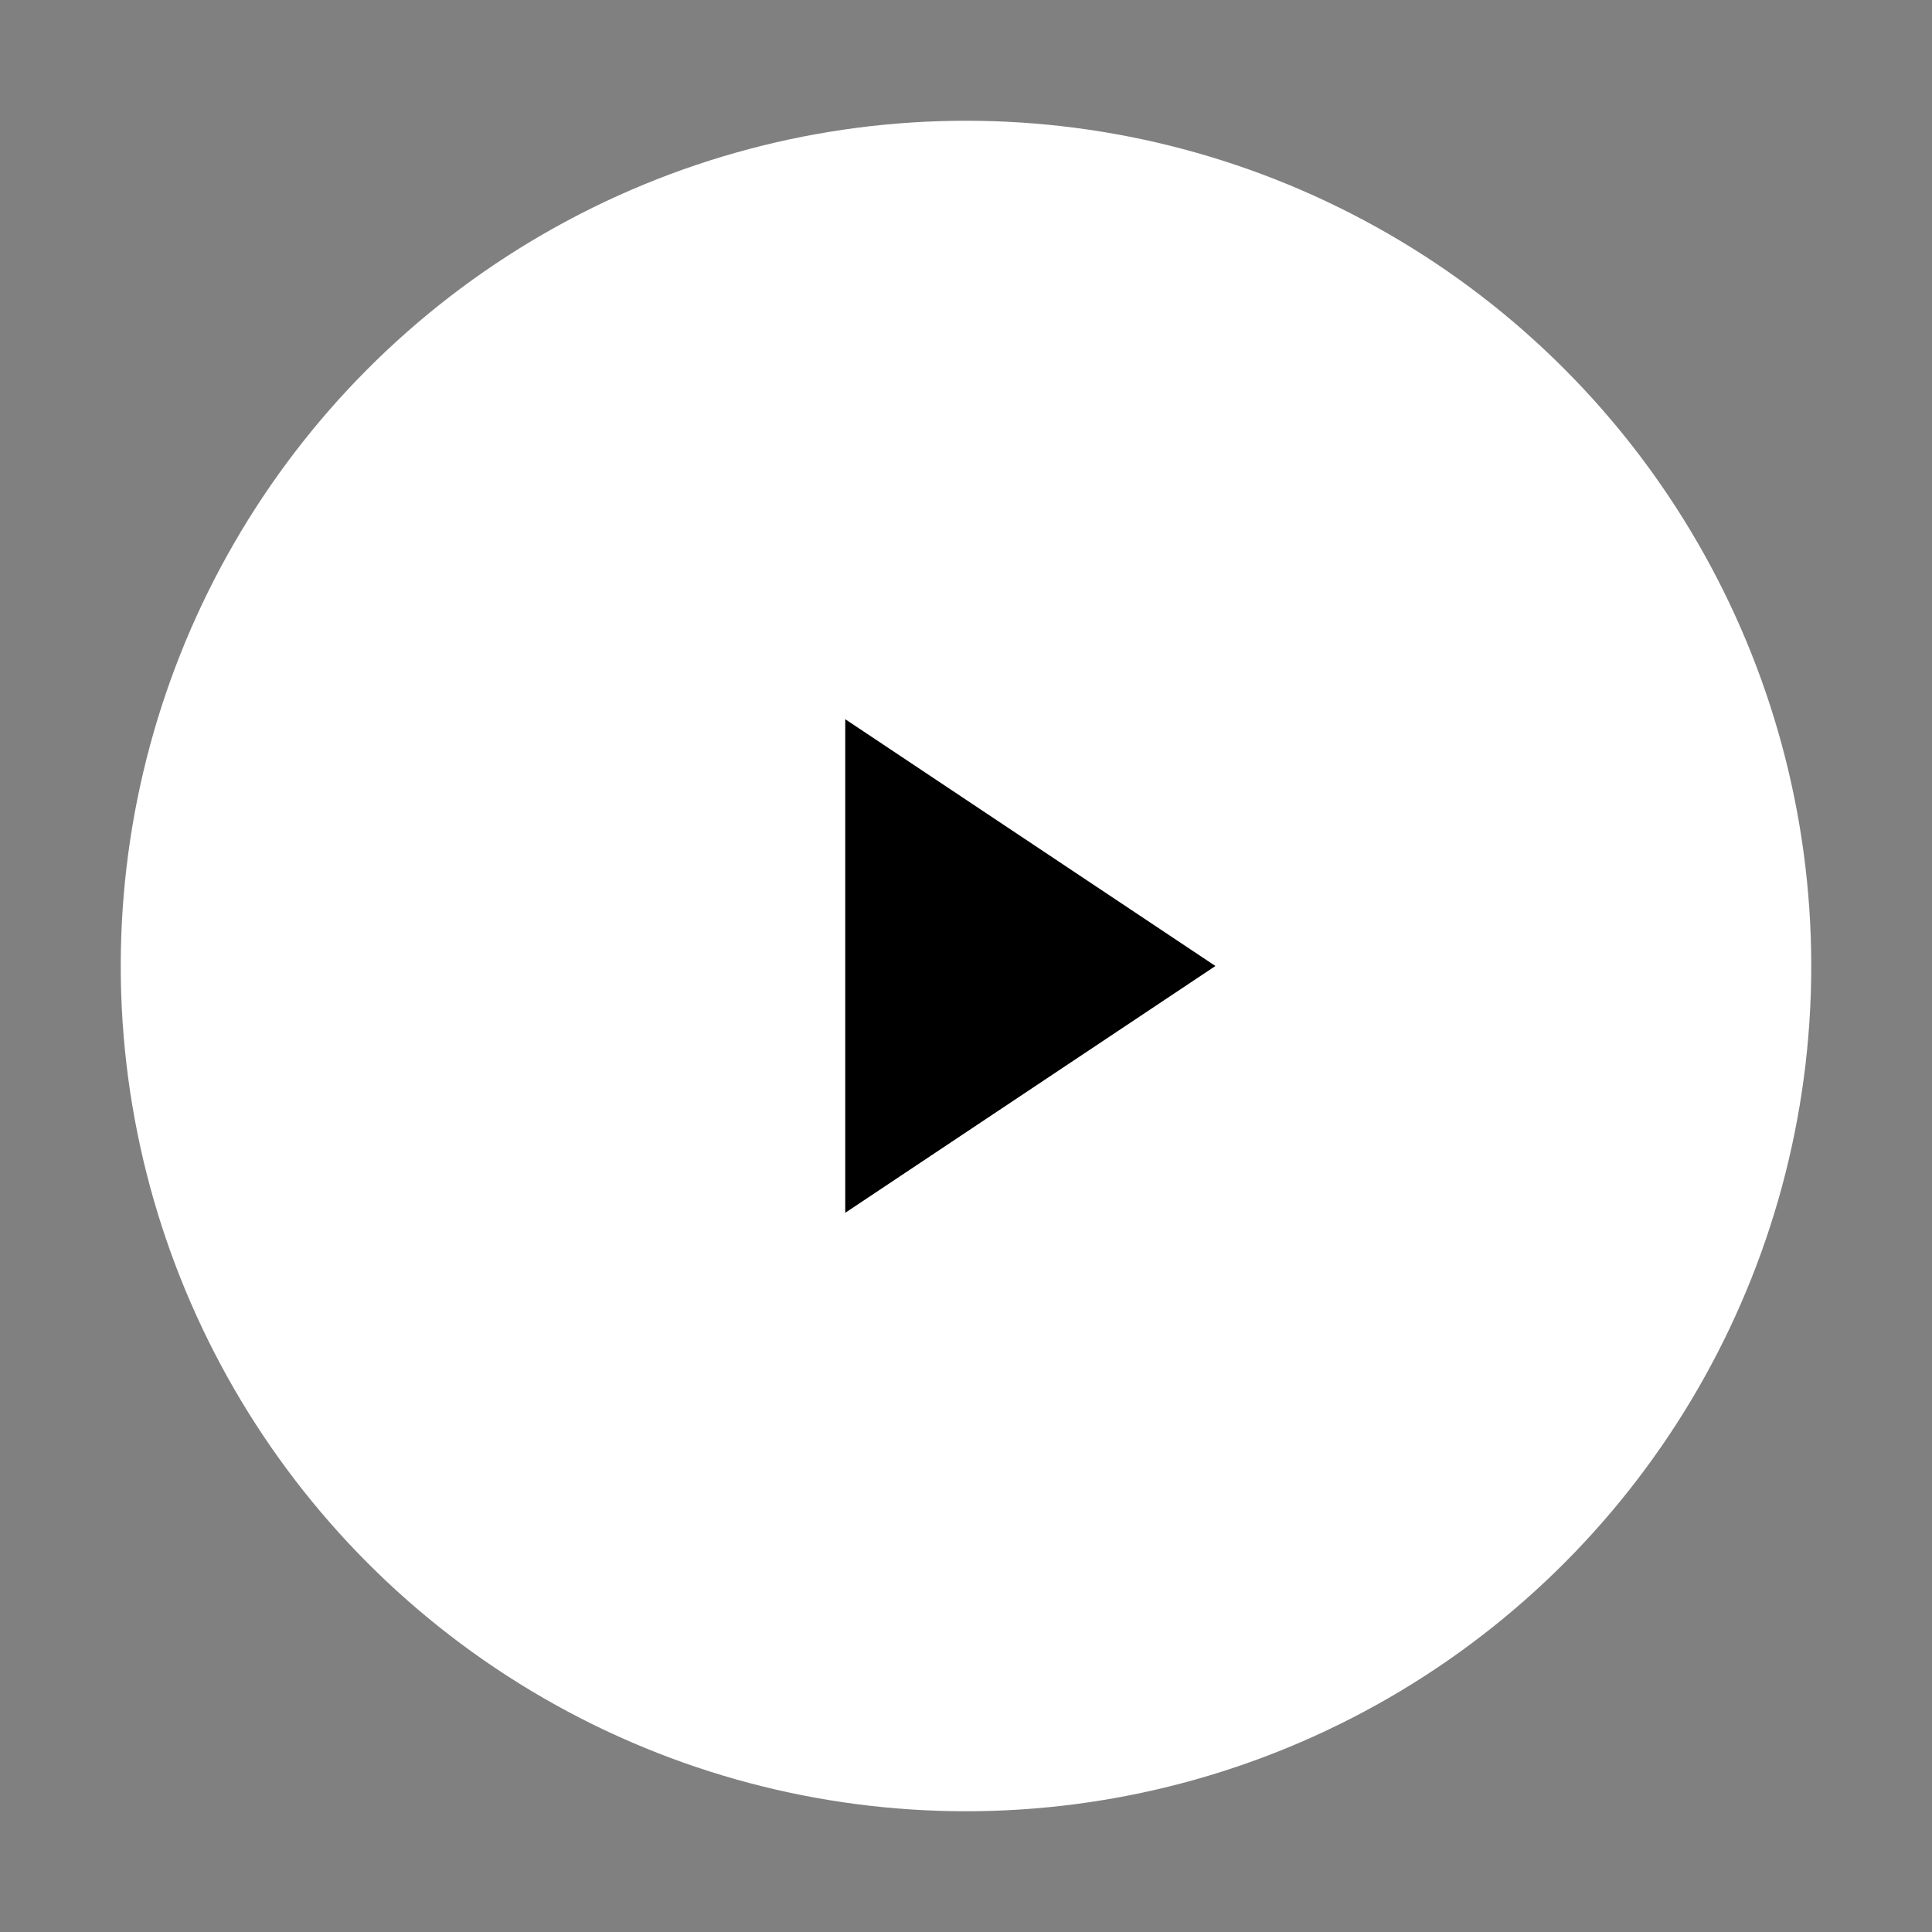 <svg xmlns="http://www.w3.org/2000/svg" width="52" height="52" viewBox="0 0 24 24" fill="white" stroke="white" stroke-width="1" stroke-linecap="round" stroke-linejoin="round" class="feather feather-play-circle"><rect x="0" y="0" width="24" height="24" fill="#808080" stroke="none"/><circle cx="12" cy="12" r="10"></circle><polygon fill="black" points="10 8 16 12 10 16 10 8"></polygon></svg>